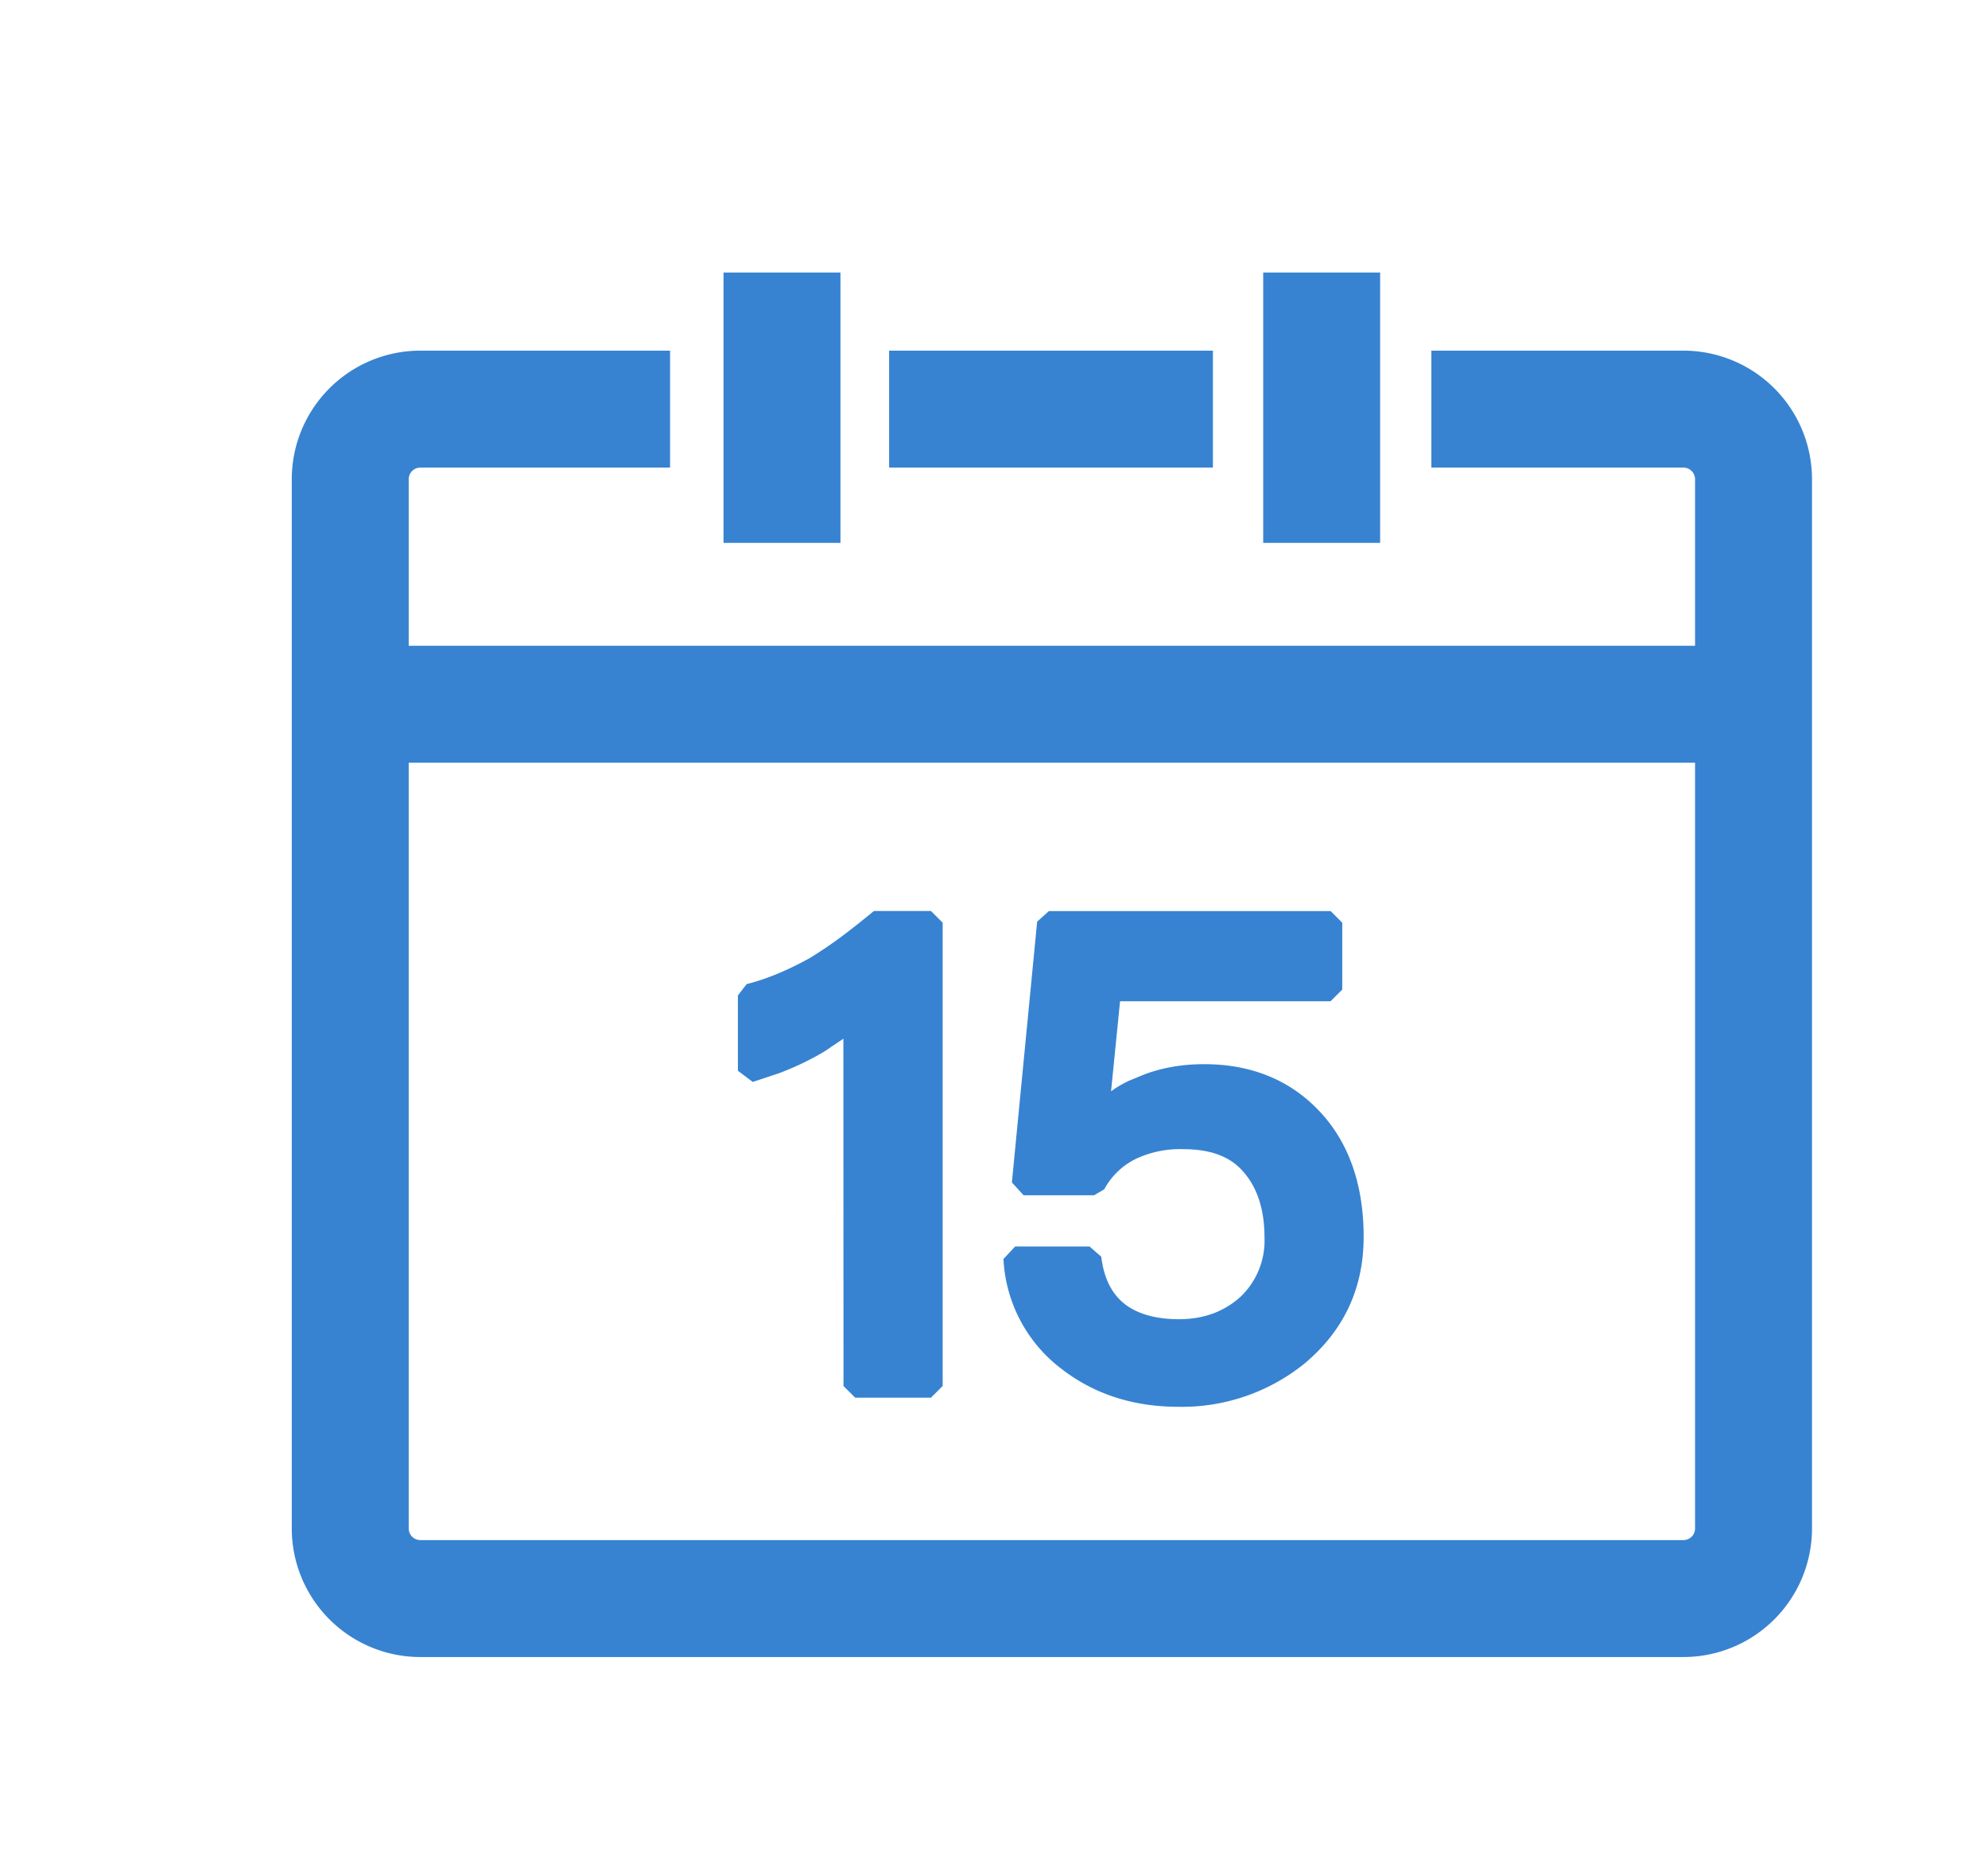 <?xml version="1.0" standalone="no"?><!DOCTYPE svg PUBLIC "-//W3C//DTD SVG 1.1//EN" "http://www.w3.org/Graphics/SVG/1.1/DTD/svg11.dtd"><svg class="icon" width="64px" height="60.24px" viewBox="0 0 1088 1024" version="1.1" xmlns="http://www.w3.org/2000/svg"><path fill="#3783d1" d="M366.72 191.872v64H230.08a6.4 6.4 0 0 0-6.4 6.4v574.208a6.4 6.4 0 0 0 6.4 6.4h691.2a6.4 6.4 0 0 0 6.4-6.4V262.272a6.4 6.4 0 0 0-6.4-6.4H783.36v-64h137.92a70.4 70.4 0 0 1 70.4 70.4v574.208a70.4 70.4 0 0 1-70.4 70.4h-691.2a70.4 70.4 0 0 1-70.4-70.4V262.272a70.4 70.4 0 0 1 70.4-70.4h136.768z"  /><path fill="#3783d1" d="M728.192 498.56l6.4 6.4v36.608l-6.4 6.4h-115.2l-4.928 49.28 2.368-1.664c2.432-1.536 4.928-2.944 7.552-4.16l7.936-3.264c9.984-3.84 21.056-5.76 33.152-5.76 25.472 0 46.656 8.512 62.72 25.408 16.256 17.024 24.512 40.32 24.512 69.056 0 28.16-10.752 51.2-32.192 69.248a106.688 106.688 0 0 1-69.248 23.808c-24.32 0-45.568-6.784-63.04-20.096a80.32 80.32 0 0 1-32.64-60.8l6.4-6.848h40.704l6.4 5.568c1.536 12.352 6.08 20.992 13.696 26.56 6.784 4.928 16.576 7.68 28.8 7.68 13.44 0 24.64-4.096 33.6-12.16a42.368 42.368 0 0 0 13.248-32.64c0-15.36-4.032-27.392-11.584-35.904-7.04-8.256-17.856-12.352-32.704-12.352a56.96 56.96 0 0 0-25.6 5.056 39.168 39.168 0 0 0-17.792 16.896l-5.568 3.264h-38.592l-6.4-7.04 13.824-142.72 6.4-5.76h154.176z m-218.688 0l6.4 6.4v253.568l-6.4 6.4h-41.472l-6.4-6.4-0.064-190.08-10.432 7.04a155.52 155.52 0 0 1-25.088 11.968l-14.08 4.672-8.128-6.144v-41.216l4.8-6.208c10.816-2.688 22.336-7.488 34.368-14.144 12.608-7.68 22.72-15.552 35.264-25.856h31.232zM663.808 191.872v64H486.592v-64zM395.968 149.12v147.968h64V149.12zM691.328 149.12v147.968h64V149.12zM191.616 417.408h768v-64h-768z"  /></svg>